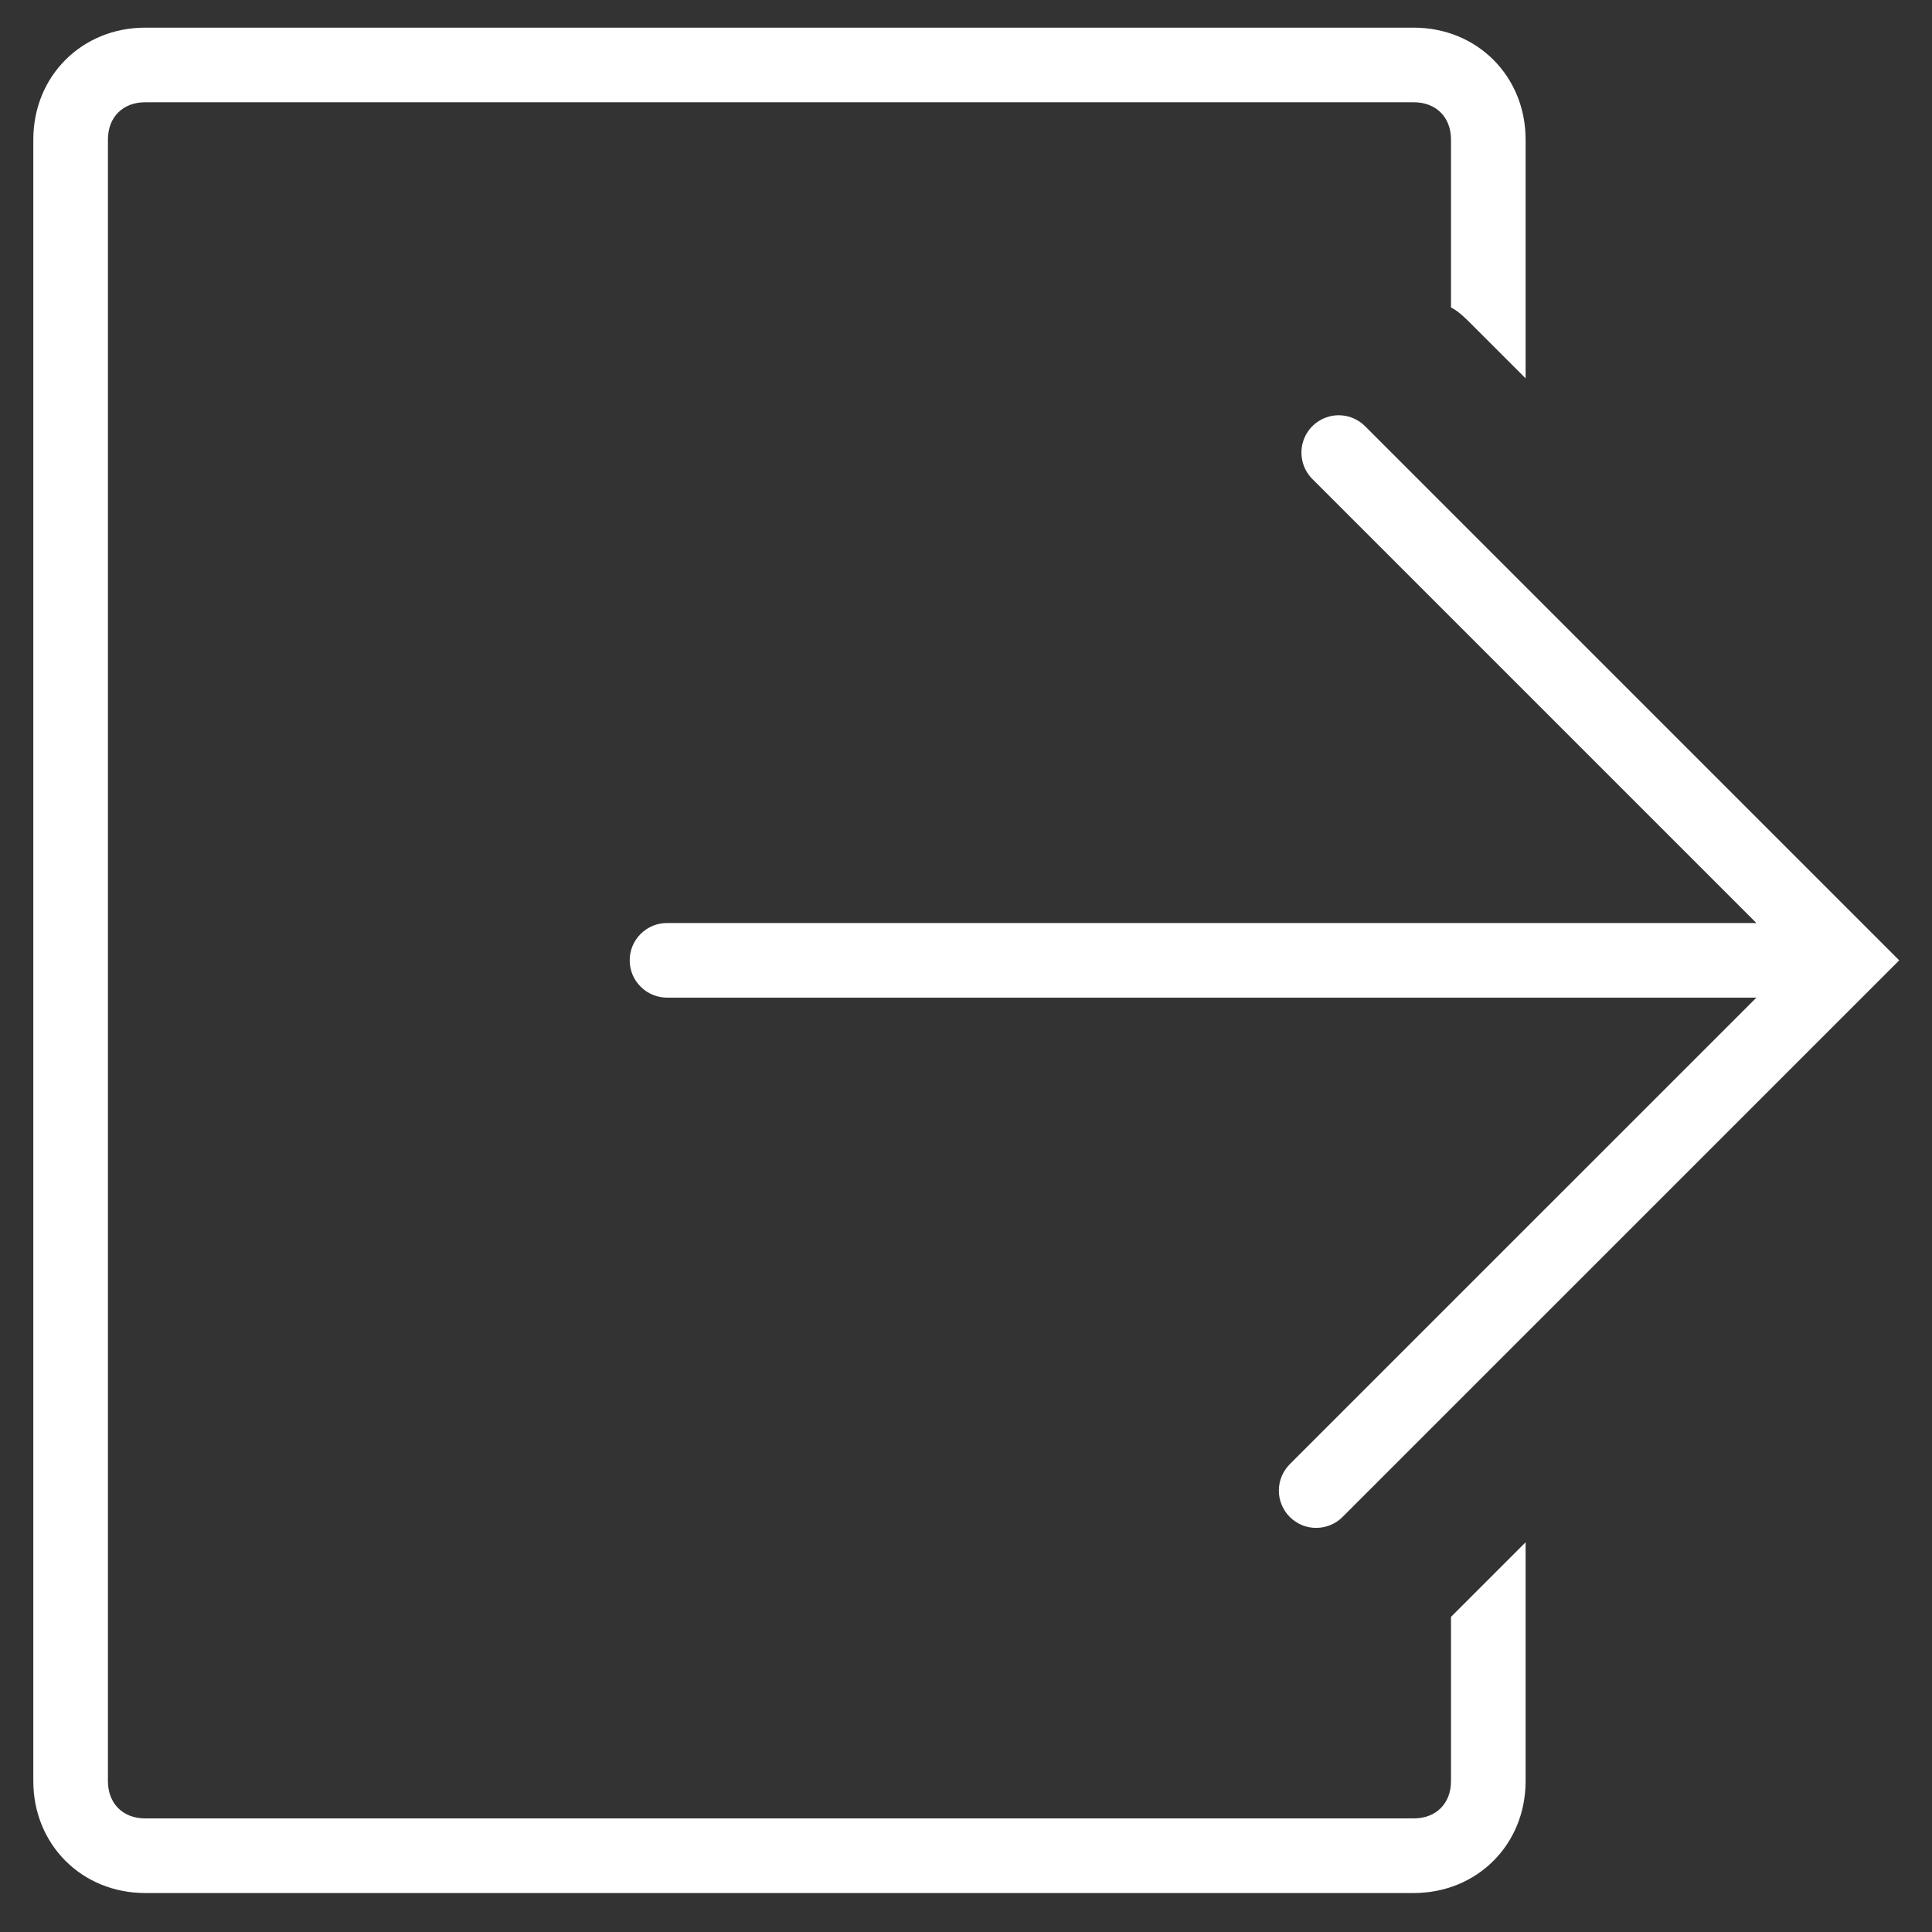 <svg width="29" height="29" viewBox="0 0 29 29" fill="none" xmlns="http://www.w3.org/2000/svg">
<rect x="0" y="0" width="29" height="29" fill="#333333" stroke="none"/>
<path d="M2.18 0.415C1.228 0.415 0.5 1.143 0.5 2.095V26.735C0.5 27.687 1.228 28.415 2.18 28.415H21.22C22.172 28.415 22.9 27.687 22.9 26.735V23.15L21.78 24.27V26.735C21.78 27.071 21.556 27.295 21.22 27.295H2.18C1.844 27.295 1.62 27.071 1.62 26.735V2.095C1.62 1.759 1.844 1.535 2.18 1.535H21.22C21.556 1.535 21.78 1.759 21.78 2.095V4.615C21.892 4.671 22.004 4.783 22.06 4.839L22.9 5.679V2.095C22.9 1.143 22.172 0.415 21.22 0.415H2.18ZM20.095 6.233C19.983 6.233 19.874 6.267 19.782 6.329C19.689 6.391 19.618 6.479 19.576 6.583C19.534 6.686 19.524 6.799 19.547 6.908C19.569 7.017 19.624 7.117 19.704 7.195L26.364 13.855H10.02C9.946 13.854 9.872 13.867 9.803 13.895C9.734 13.923 9.672 13.964 9.619 14.016C9.566 14.068 9.524 14.13 9.495 14.198C9.467 14.267 9.452 14.34 9.452 14.415C9.452 14.489 9.467 14.562 9.495 14.631C9.524 14.699 9.566 14.761 9.619 14.813C9.672 14.866 9.734 14.906 9.803 14.934C9.872 14.962 9.946 14.976 10.02 14.975H26.364L19.368 21.97C19.314 22.022 19.272 22.084 19.242 22.152C19.212 22.22 19.197 22.294 19.196 22.369C19.195 22.443 19.209 22.517 19.238 22.586C19.266 22.655 19.308 22.718 19.36 22.77C19.413 22.823 19.476 22.864 19.544 22.893C19.613 22.921 19.687 22.935 19.762 22.934C19.836 22.933 19.91 22.918 19.978 22.888C20.047 22.859 20.109 22.816 20.16 22.762L28.508 14.415L20.496 6.403C20.444 6.349 20.381 6.307 20.312 6.277C20.244 6.248 20.169 6.233 20.095 6.233Z" fill="white"/>
</svg>
